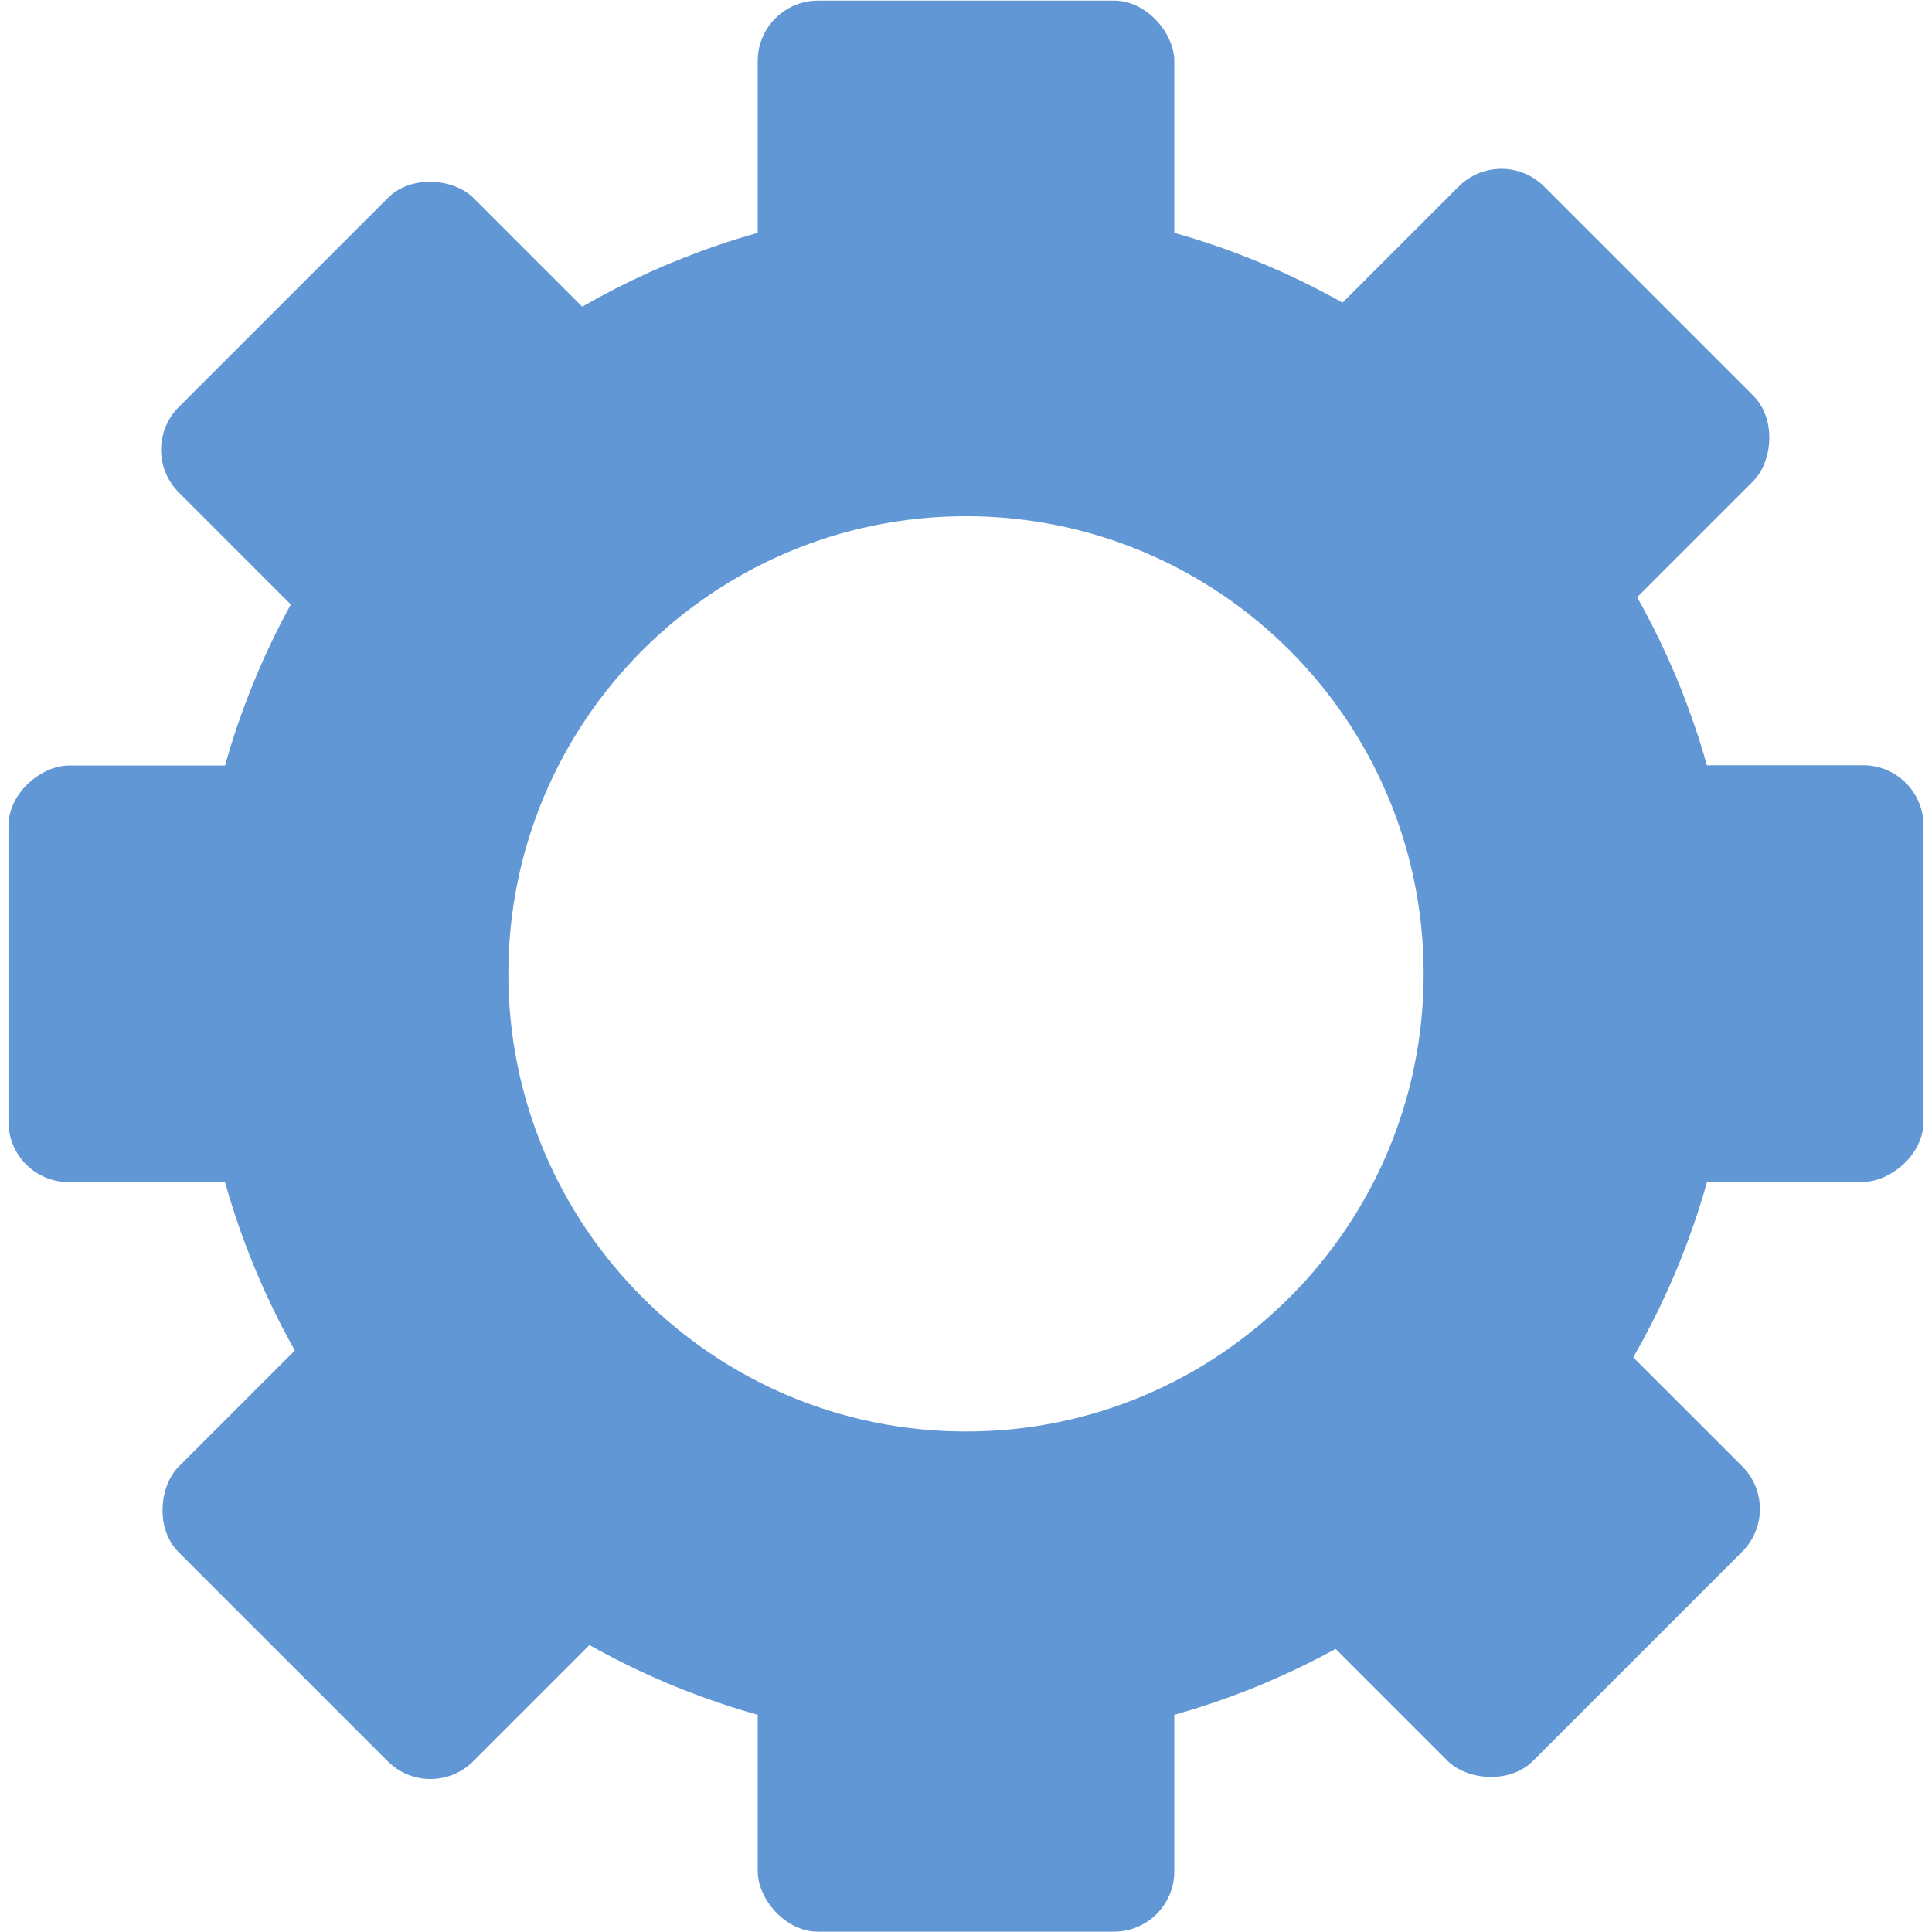 <?xml version="1.0" encoding="UTF-8"?>
<svg id="Layer_1" data-name="Layer 1" xmlns="http://www.w3.org/2000/svg" viewBox="0 0 64 64">
  <defs>
    <style>
      .cls-1 {
        fill: #6197d4;
      }
    </style>
  </defs>
  <path class="cls-1" d="m32,6.77c-14.08,0-25.49,11.41-25.49,25.49s11.41,25.49,25.49,25.49,25.49-11.41,25.49-25.49S46.08,6.77,32,6.77Zm0,40.65c-8.37,0-15.16-6.79-15.16-15.16s6.79-15.16,15.16-15.16,15.16,6.79,15.16,15.16-6.79,15.16-15.16,15.16Z"/>
  <rect class="cls-1" x="25.1" y=".02" width="13.8" height="12.46" rx="2" ry="2"/>
  <rect class="cls-1" x="25.1" y="51.53" width="13.8" height="12.46" rx="2" ry="2"/>
  <rect class="cls-1" x="50.59" y="26.02" width="13.8" height="12.46" rx="2" ry="2" transform="translate(89.74 -25.24) rotate(90)"/>
  <rect class="cls-1" x="-.39" y="26.03" width="13.8" height="12.46" rx="2" ry="2" transform="translate(38.77 25.75) rotate(90)"/>
  <rect class="cls-1" x="43.31" y="7.82" width="13.8" height="12.46" rx="2" ry="2" transform="translate(24.64 -31.39) rotate(45)"/>
  <rect class="cls-1" x="6.89" y="44.25" width="13.8" height="12.46" rx="2" ry="2" transform="translate(39.73 5.03) rotate(45)"/>
  <rect class="cls-1" x="42.95" y="44.24" width="13.8" height="12.46" rx="2" ry="2" transform="translate(120.78 50.9) rotate(135)"/>
  <rect class="cls-1" x="6.89" y="8.19" width="13.8" height="12.46" rx="2" ry="2" transform="translate(33.74 14.87) rotate(135)"/>
</svg>